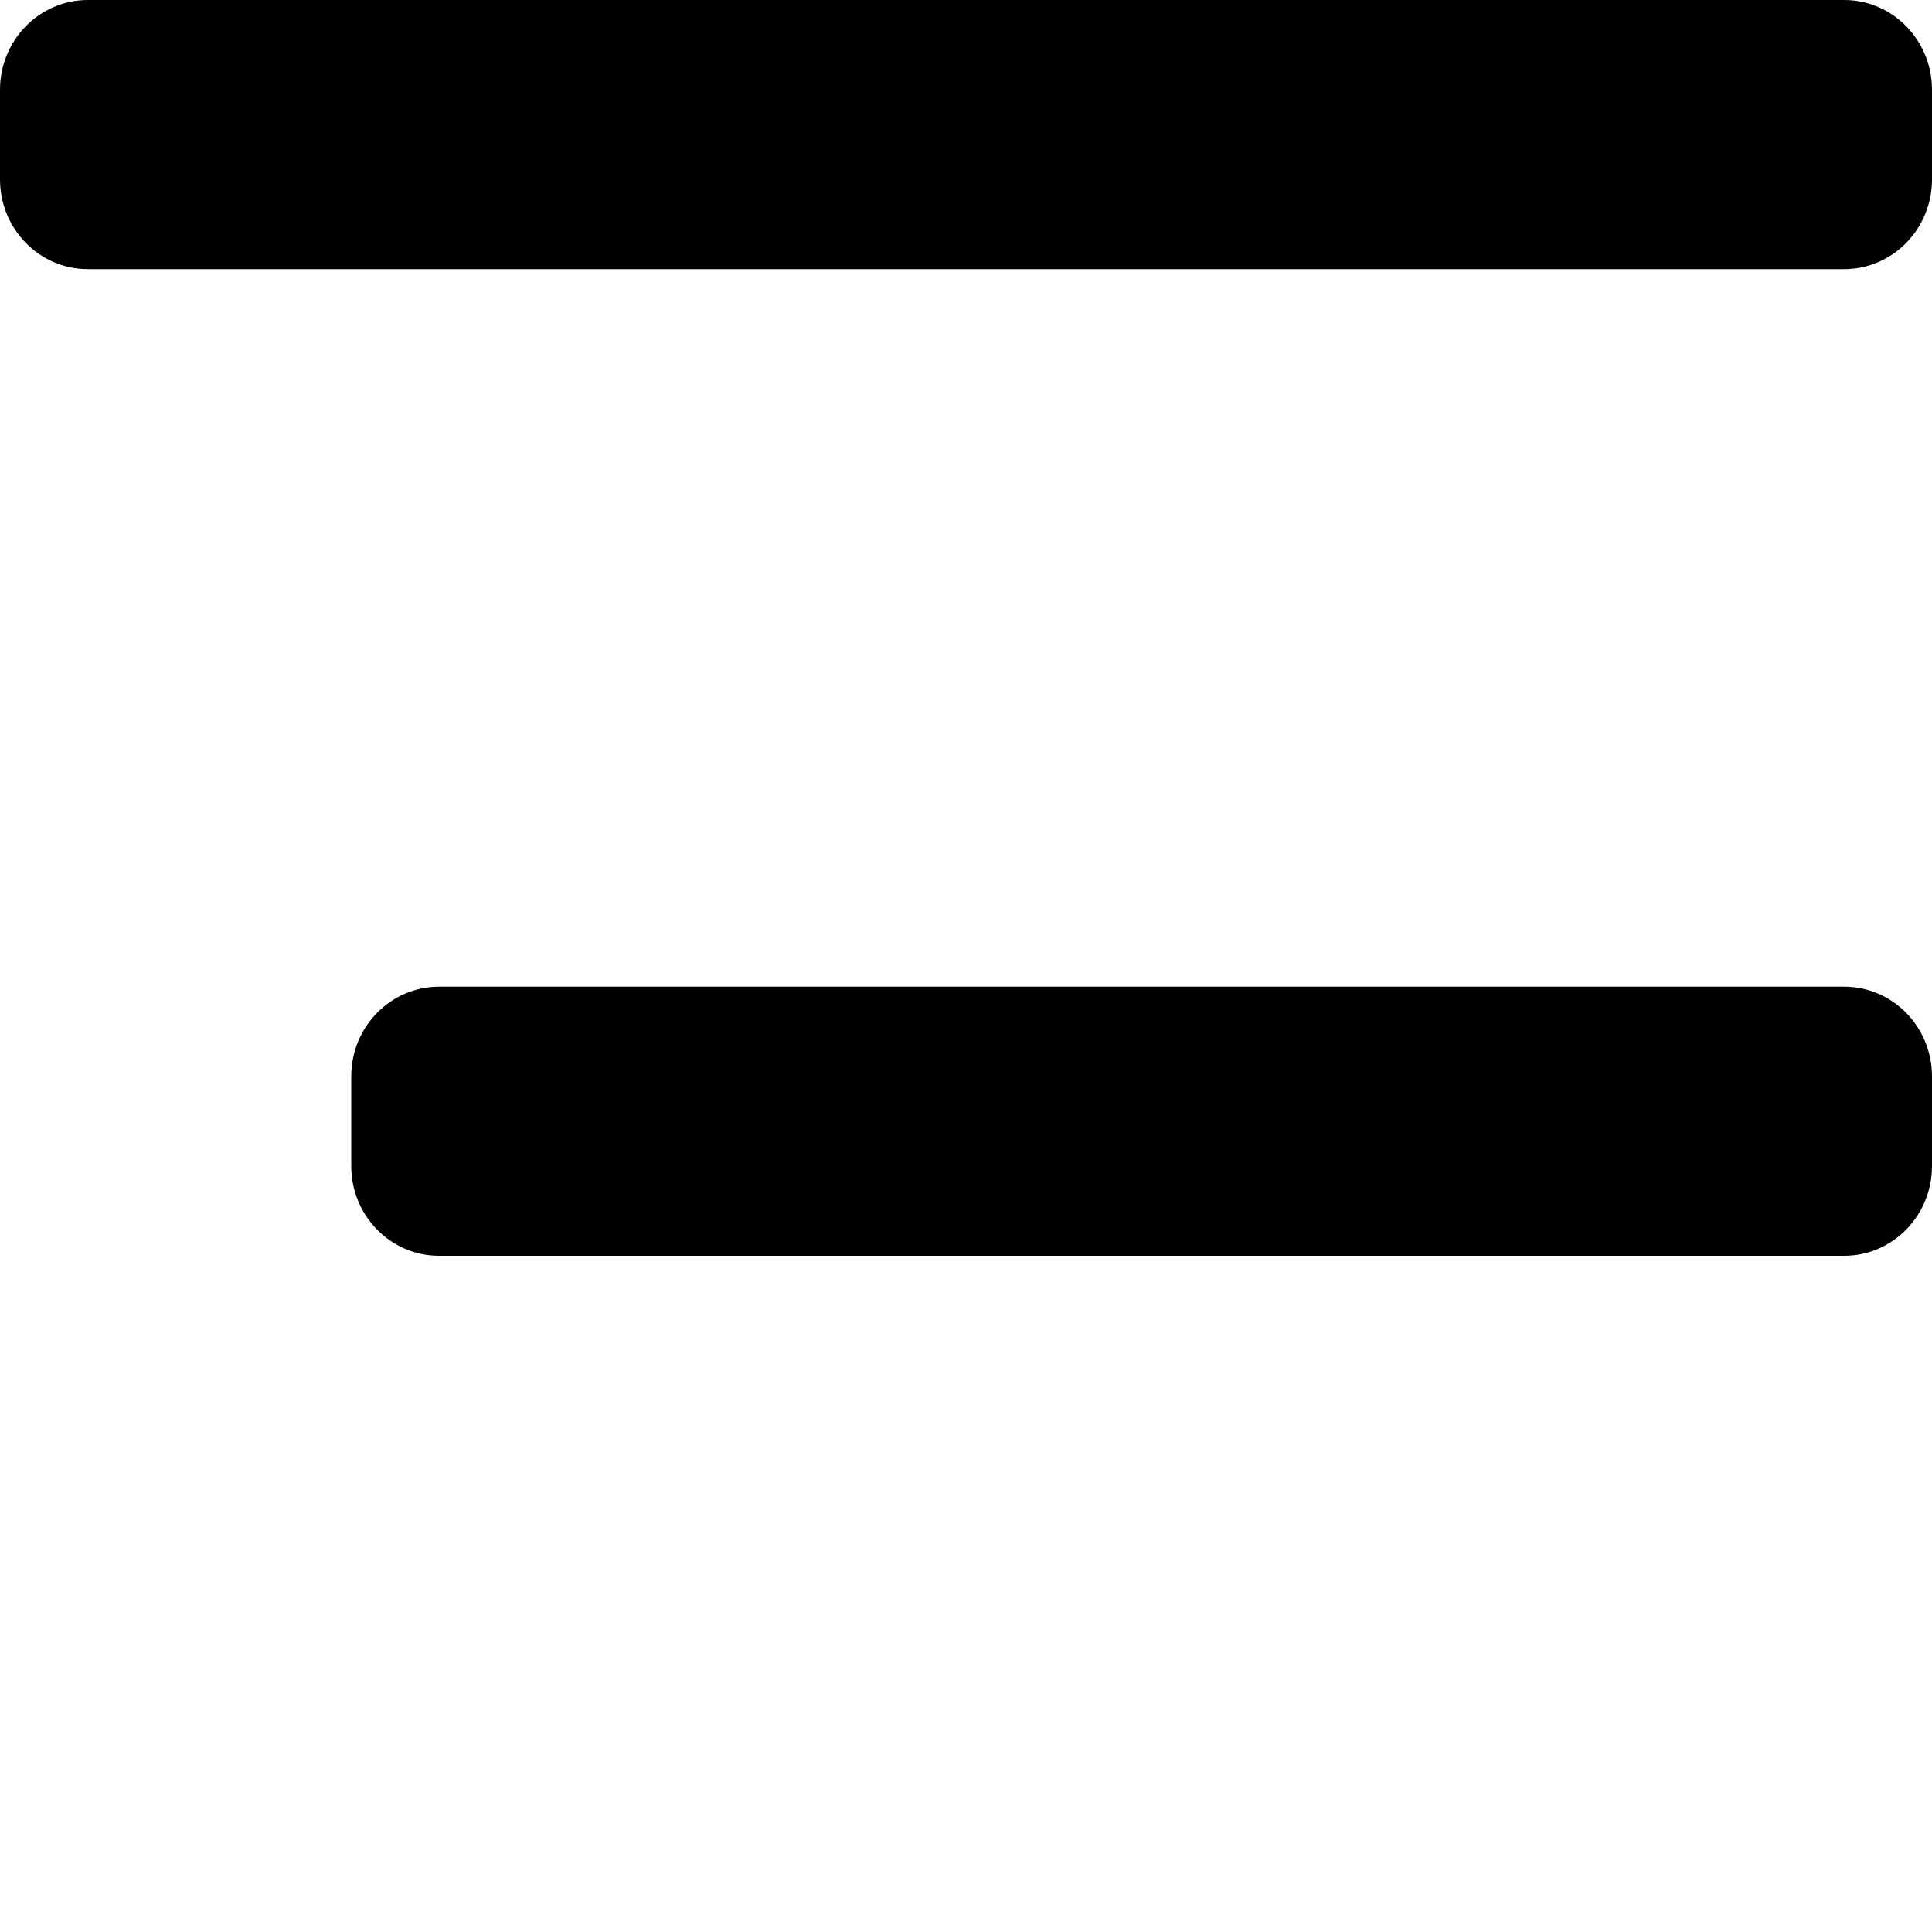 <svg width="20px" height="20px" viewBox="0 0 20 20">
            <path d="M0.909,0 L19.091,0 C19.593,0 20,0.416 20,0.929 L20,1.857 C20,2.37 19.593,2.786 19.091,2.786 L0.909,2.786 C0.407,2.786 0,2.37 0,1.857 L0,0.929 C0,0.416 0.407,0 0.909,0 Z M4.545,10.214 L19.091,10.214 C19.593,10.214 20,10.63 20,11.143 L20,12.071 C20,12.584 19.593,13 19.091,13 L4.545,13 C4.043,13 3.636,12.584 3.636,12.071 L3.636,11.143 C3.636,10.63 4.043,10.214 4.545,10.214 Z" id="menu-slim" />
</svg>